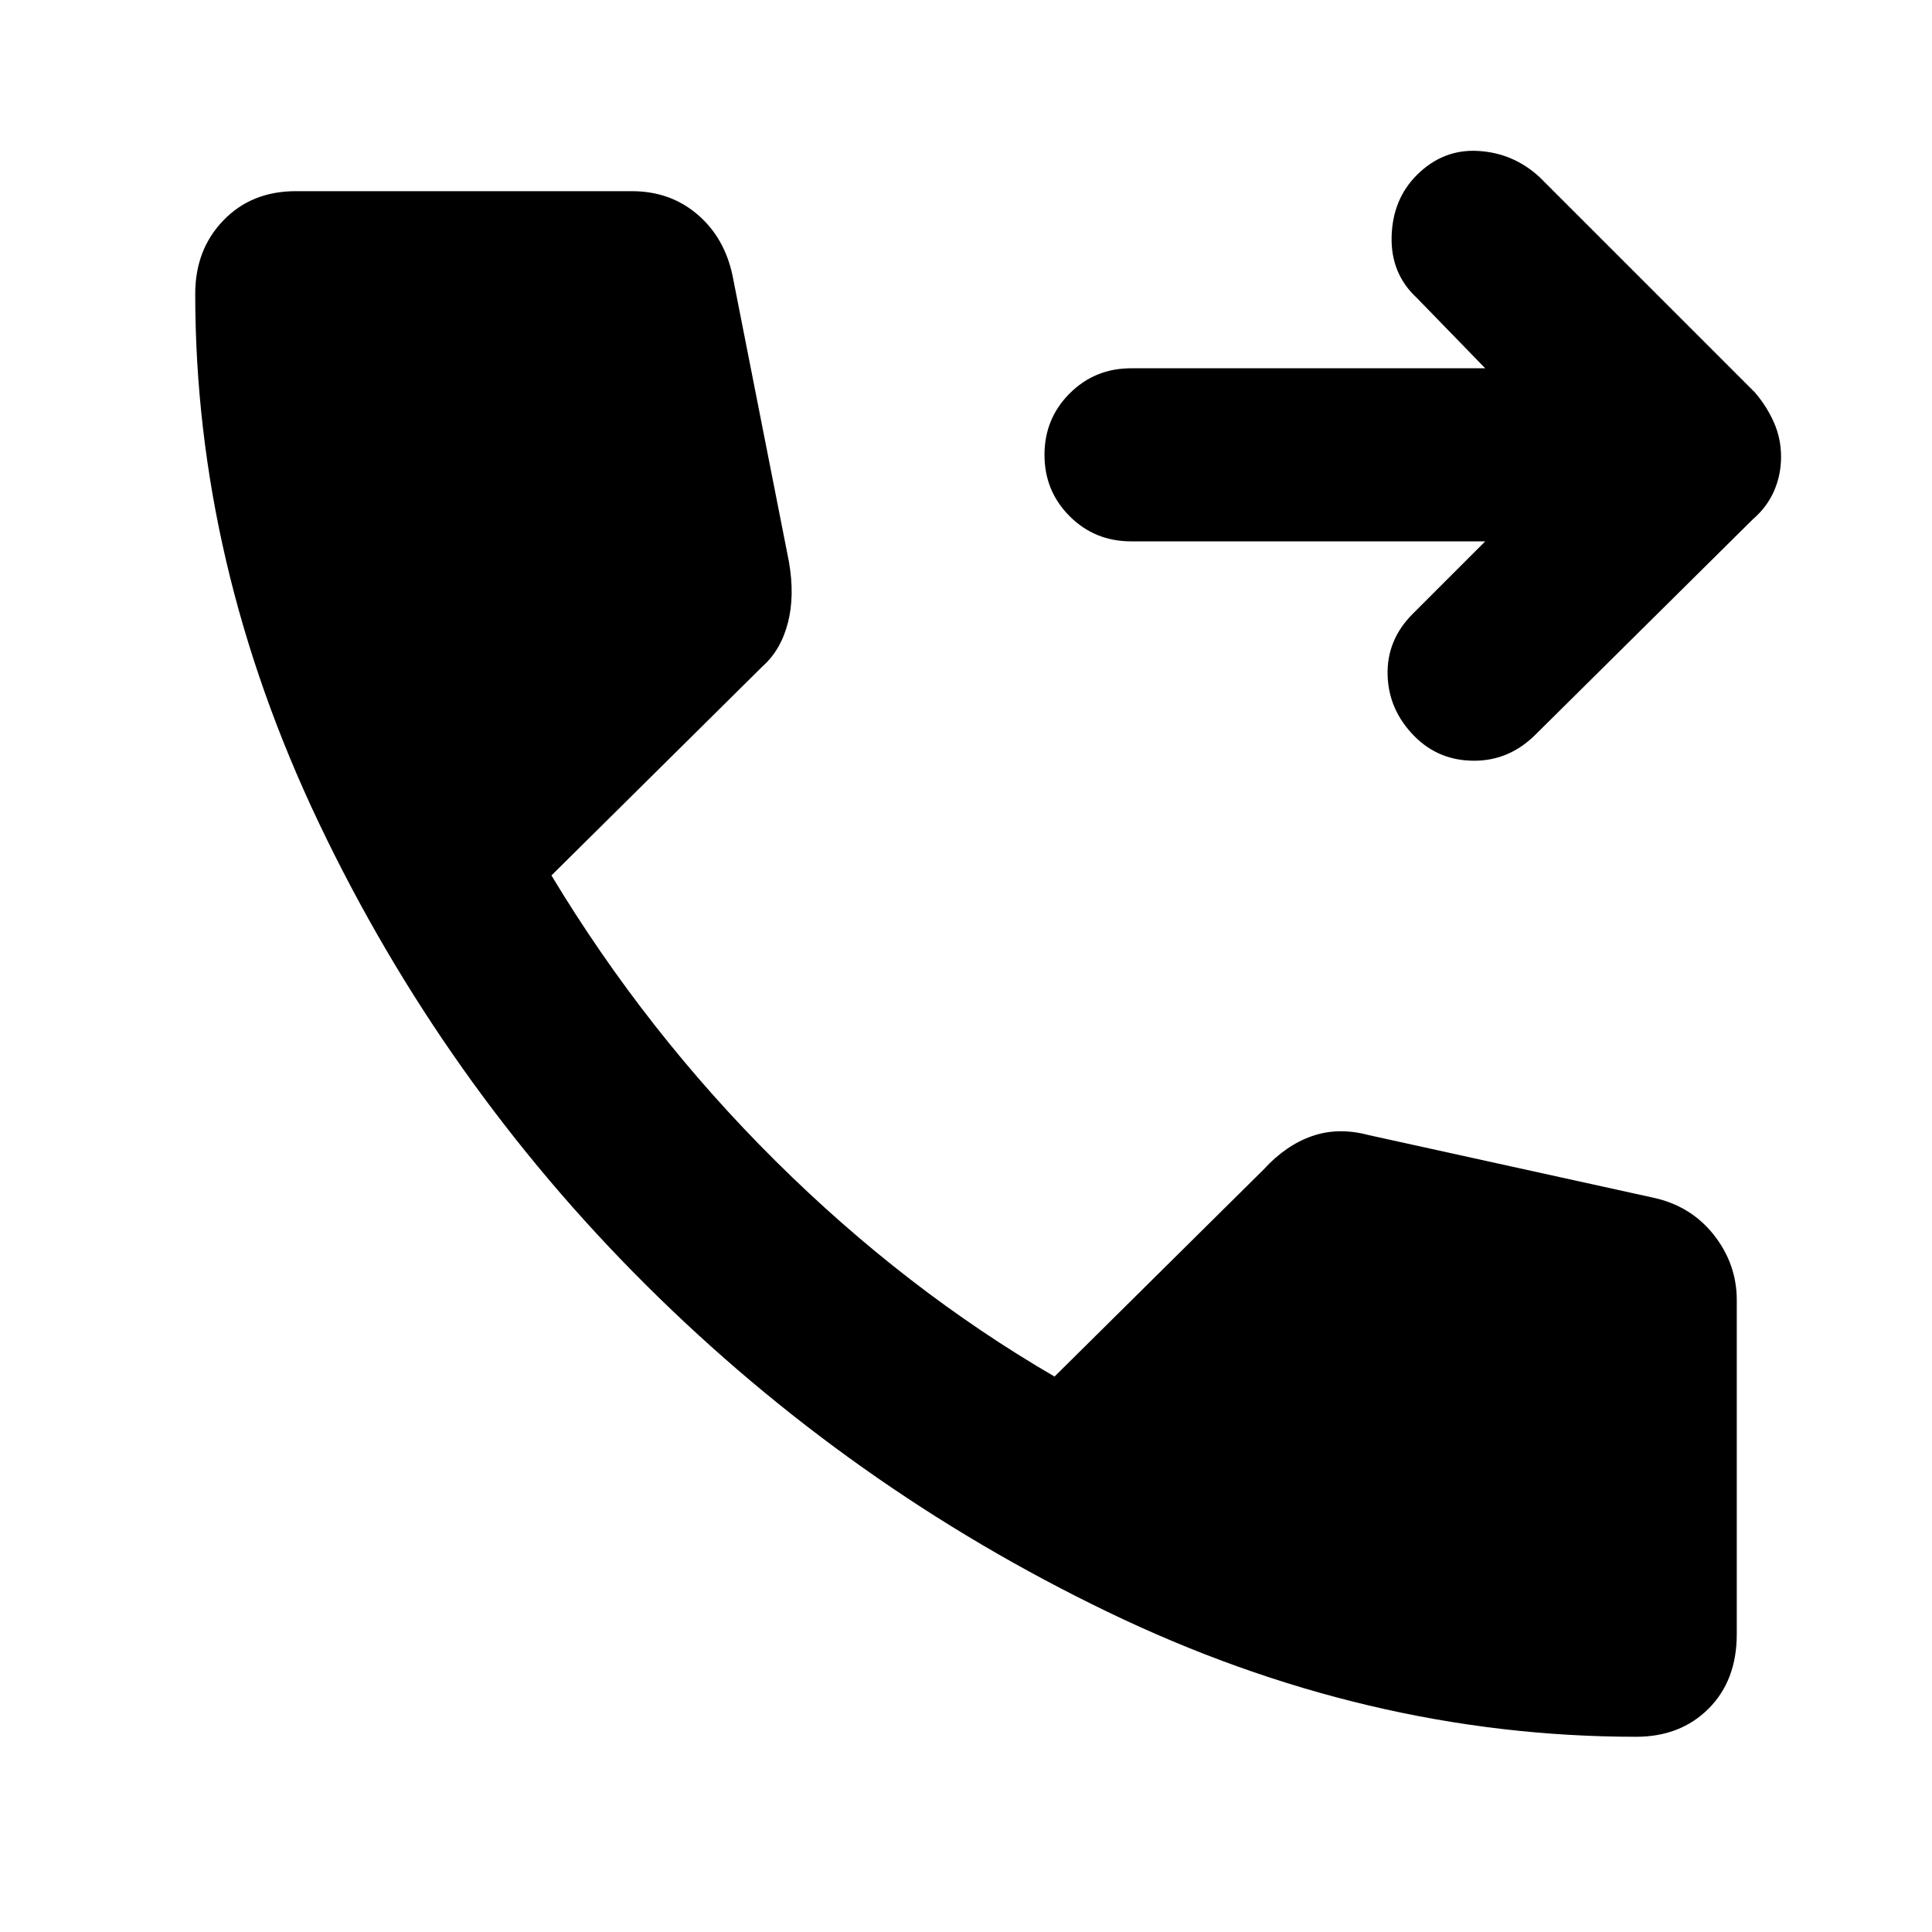 <svg xmlns="http://www.w3.org/2000/svg" height="40" width="40"><path d="M29.292 15.25q-.542-.542-.563-1.271-.021-.729.521-1.271l1.5-1.5h-7.333q-.75 0-1.271-.52-.521-.521-.521-1.271 0-.75.521-1.271.521-.521 1.271-.521h7.333l-1.417-1.458q-.541-.5-.521-1.271.021-.771.521-1.271.542-.542 1.271-.5.729.042 1.271.542l4.458 4.458q.25.292.396.625.146.333.146.708 0 .375-.146.709-.146.333-.437.583l-4.5 4.458q-.542.542-1.271.542-.729 0-1.229-.5Zm4.583 20.708q-5.583 0-10.937-2.583-5.355-2.583-9.563-6.771-4.208-4.187-6.771-9.562-2.562-5.375-2.562-10.959 0-.916.583-1.52.583-.605 1.5-.605h6.958q.792 0 1.355.48.562.479.729 1.27l1.166 5.917q.125.708-.021 1.271-.145.562-.52.896l-4.375 4.333q1.958 3.25 4.645 5.917 2.688 2.666 5.771 4.458l4.334-4.292q.458-.5 1-.687.541-.188 1.166-.021l5.875 1.292q.792.166 1.271.77.479.605.479 1.355v6.916q0 .959-.583 1.542-.583.583-1.5.583Z"/></svg>